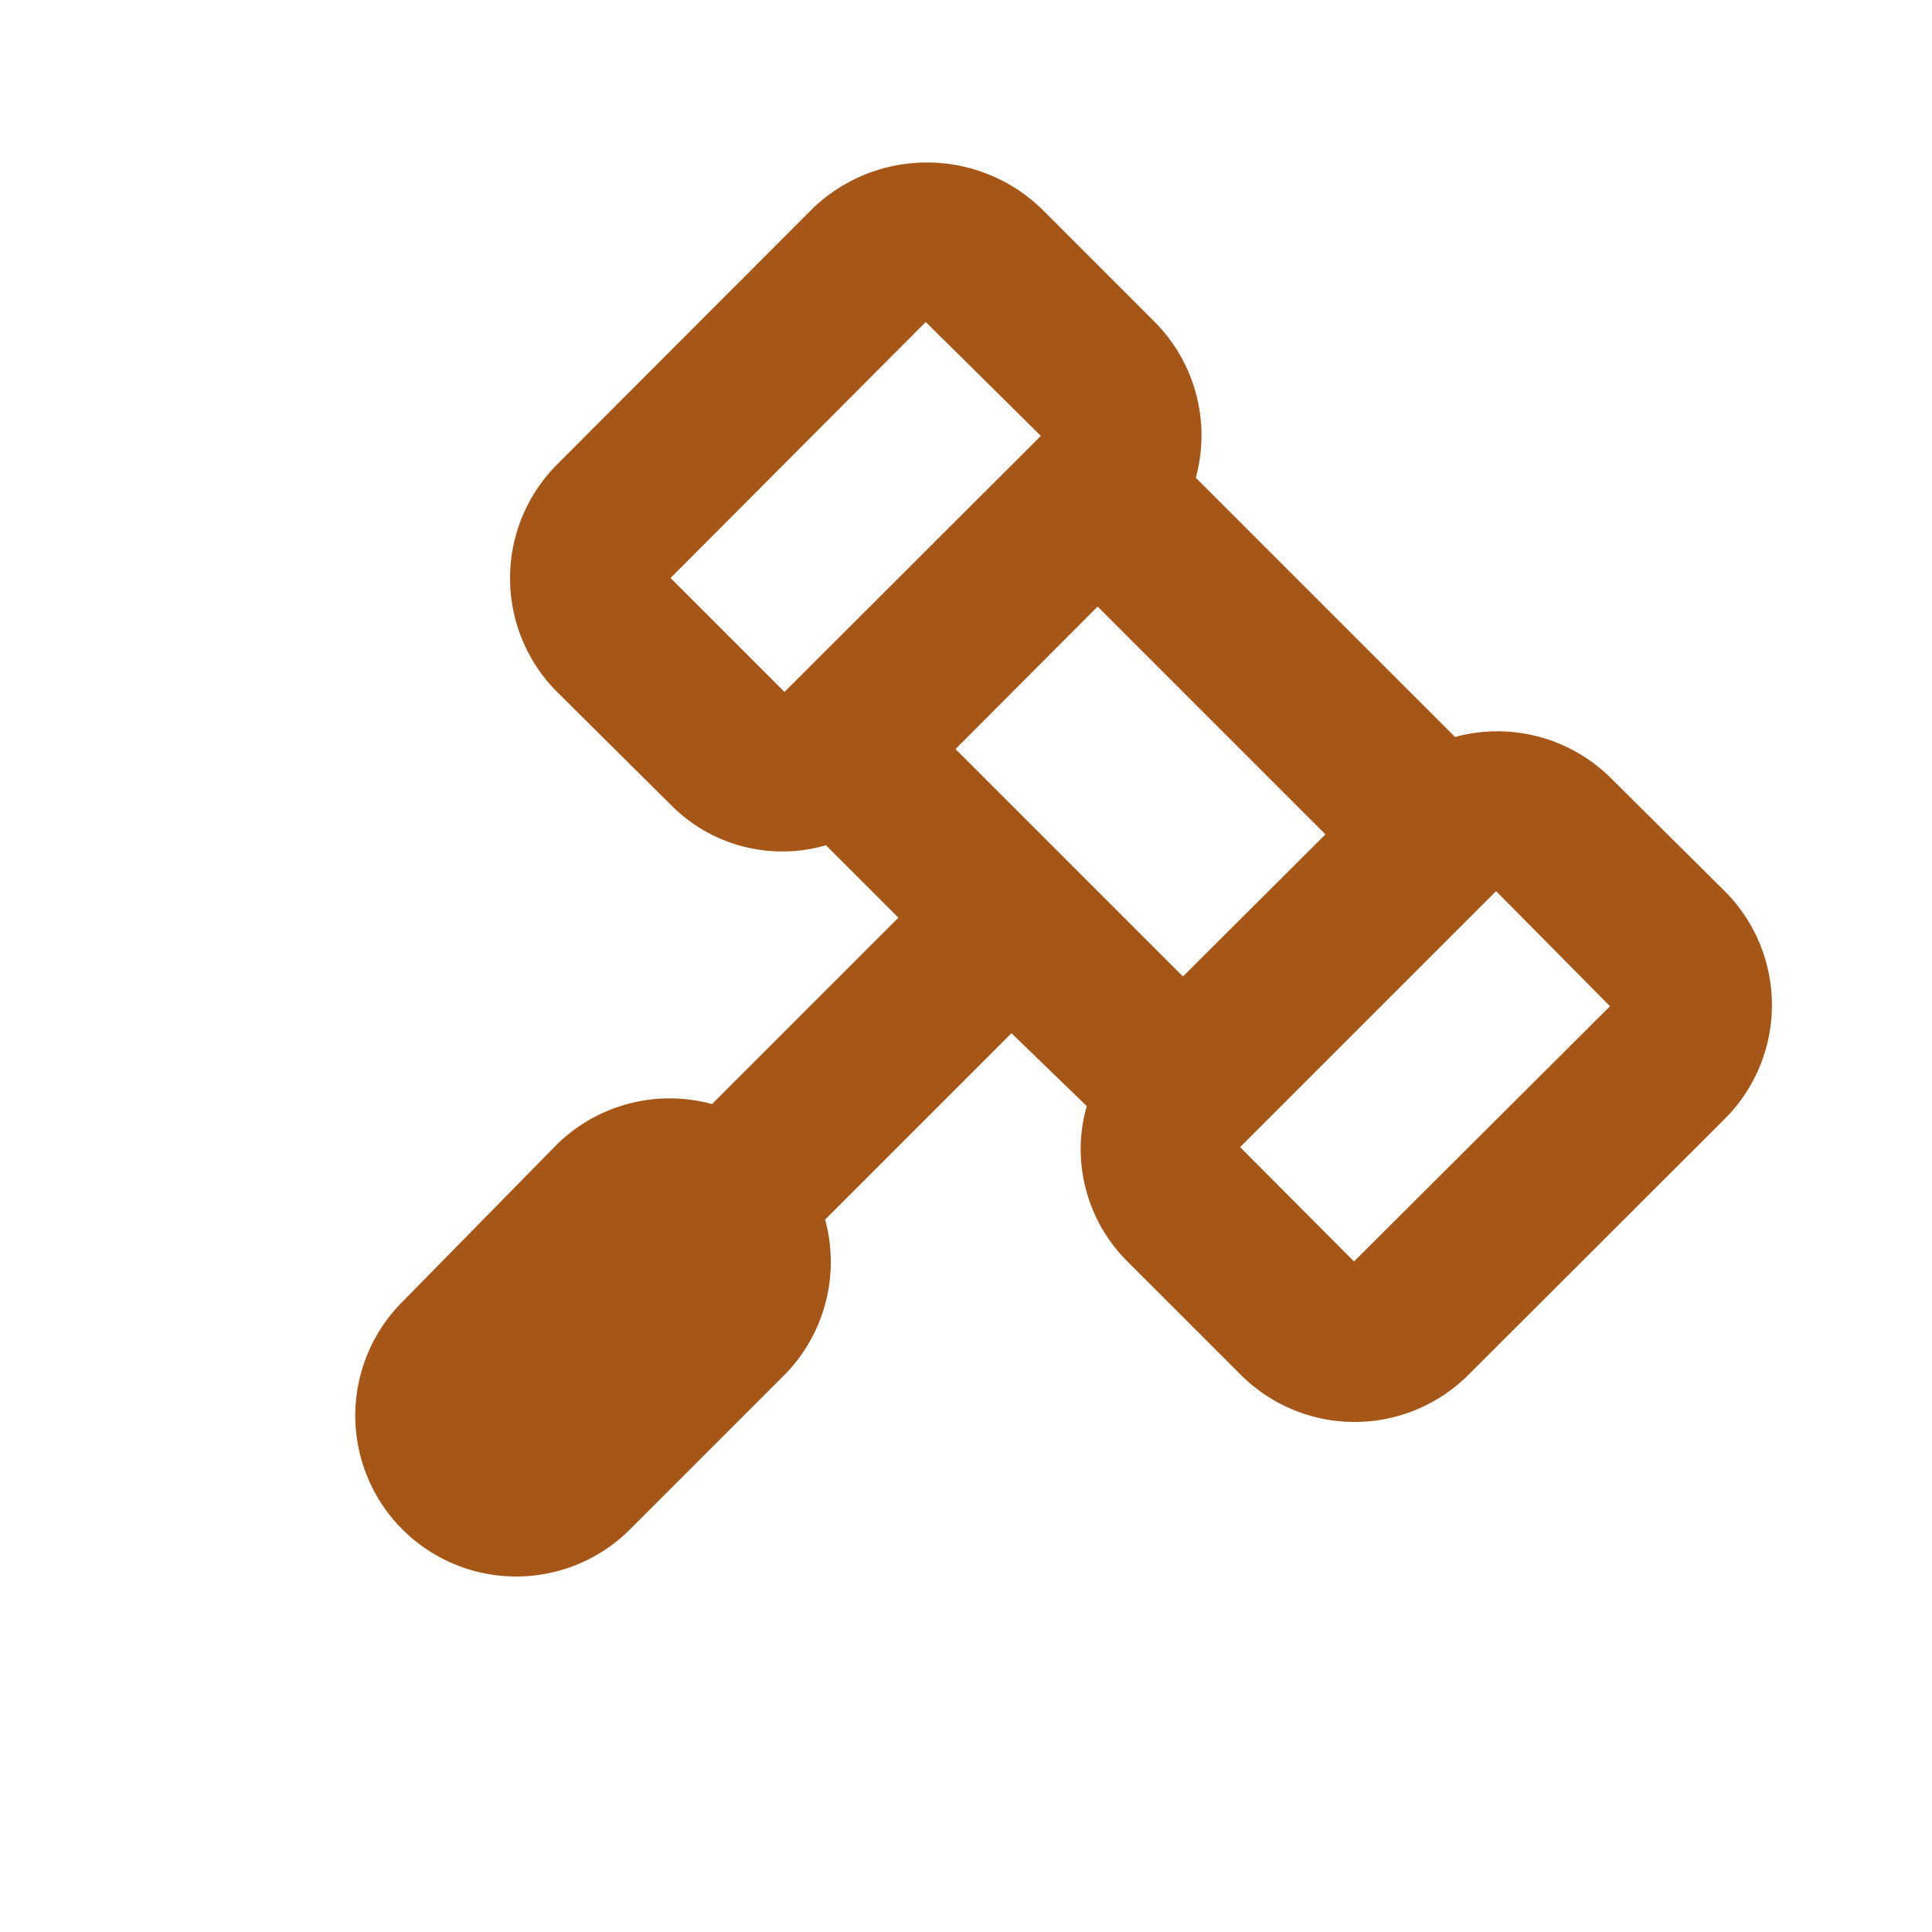 <svg xmlns="http://www.w3.org/2000/svg" xmlns:xlink="http://www.w3.org/1999/xlink" viewBox="0 0 48 48"><defs><style>.cls-1{fill:#a65718;}.cls-2{opacity:0;}.cls-3{clip-path:url(#clip-path);}</style><clipPath id="clip-path"><rect class="cls-1" width="48" height="48"/></clipPath></defs><g id="icones"><g class="cls-2"><rect class="cls-1" width="48" height="48"/><g class="cls-3"><g class="cls-2"><rect class="cls-1" width="48" height="48"/><g class="cls-3"><rect class="cls-1" width="48" height="48"/></g></g></g></g><path class="cls-1" d="M10,38a4,4,0,0,0,5.65,0l3.85-3.85a4,4,0,0,0,1-3.85l4.63-4.63L27,27.48a3.88,3.88,0,0,0-.15,1A3.94,3.94,0,0,0,28,31.33l2.83,2.83a4,4,0,0,0,5.65,0l6.37-6.36a4,4,0,0,0,0-5.66L40,19.31a4,4,0,0,0-3.85-1l-6.44-6.44a4,4,0,0,0-1-3.85L25.86,5.17a4.1,4.1,0,0,0-5.66,0l-6.36,6.37a4,4,0,0,0,0,5.65L16.67,20a3.89,3.89,0,0,0,3.85,1l1.8,1.8-4.63,4.63a4,4,0,0,0-3.85,1L10,32.34A4,4,0,0,0,10,38M25.86,10.83l-6.37,6.36-2.83-2.83L23,8Zm7.07,9.9-3.54,3.53-5.65-5.65,3.53-3.54Zm.71,10.61L30.81,28.5l6.36-6.36L40,25Z"/></g></svg>